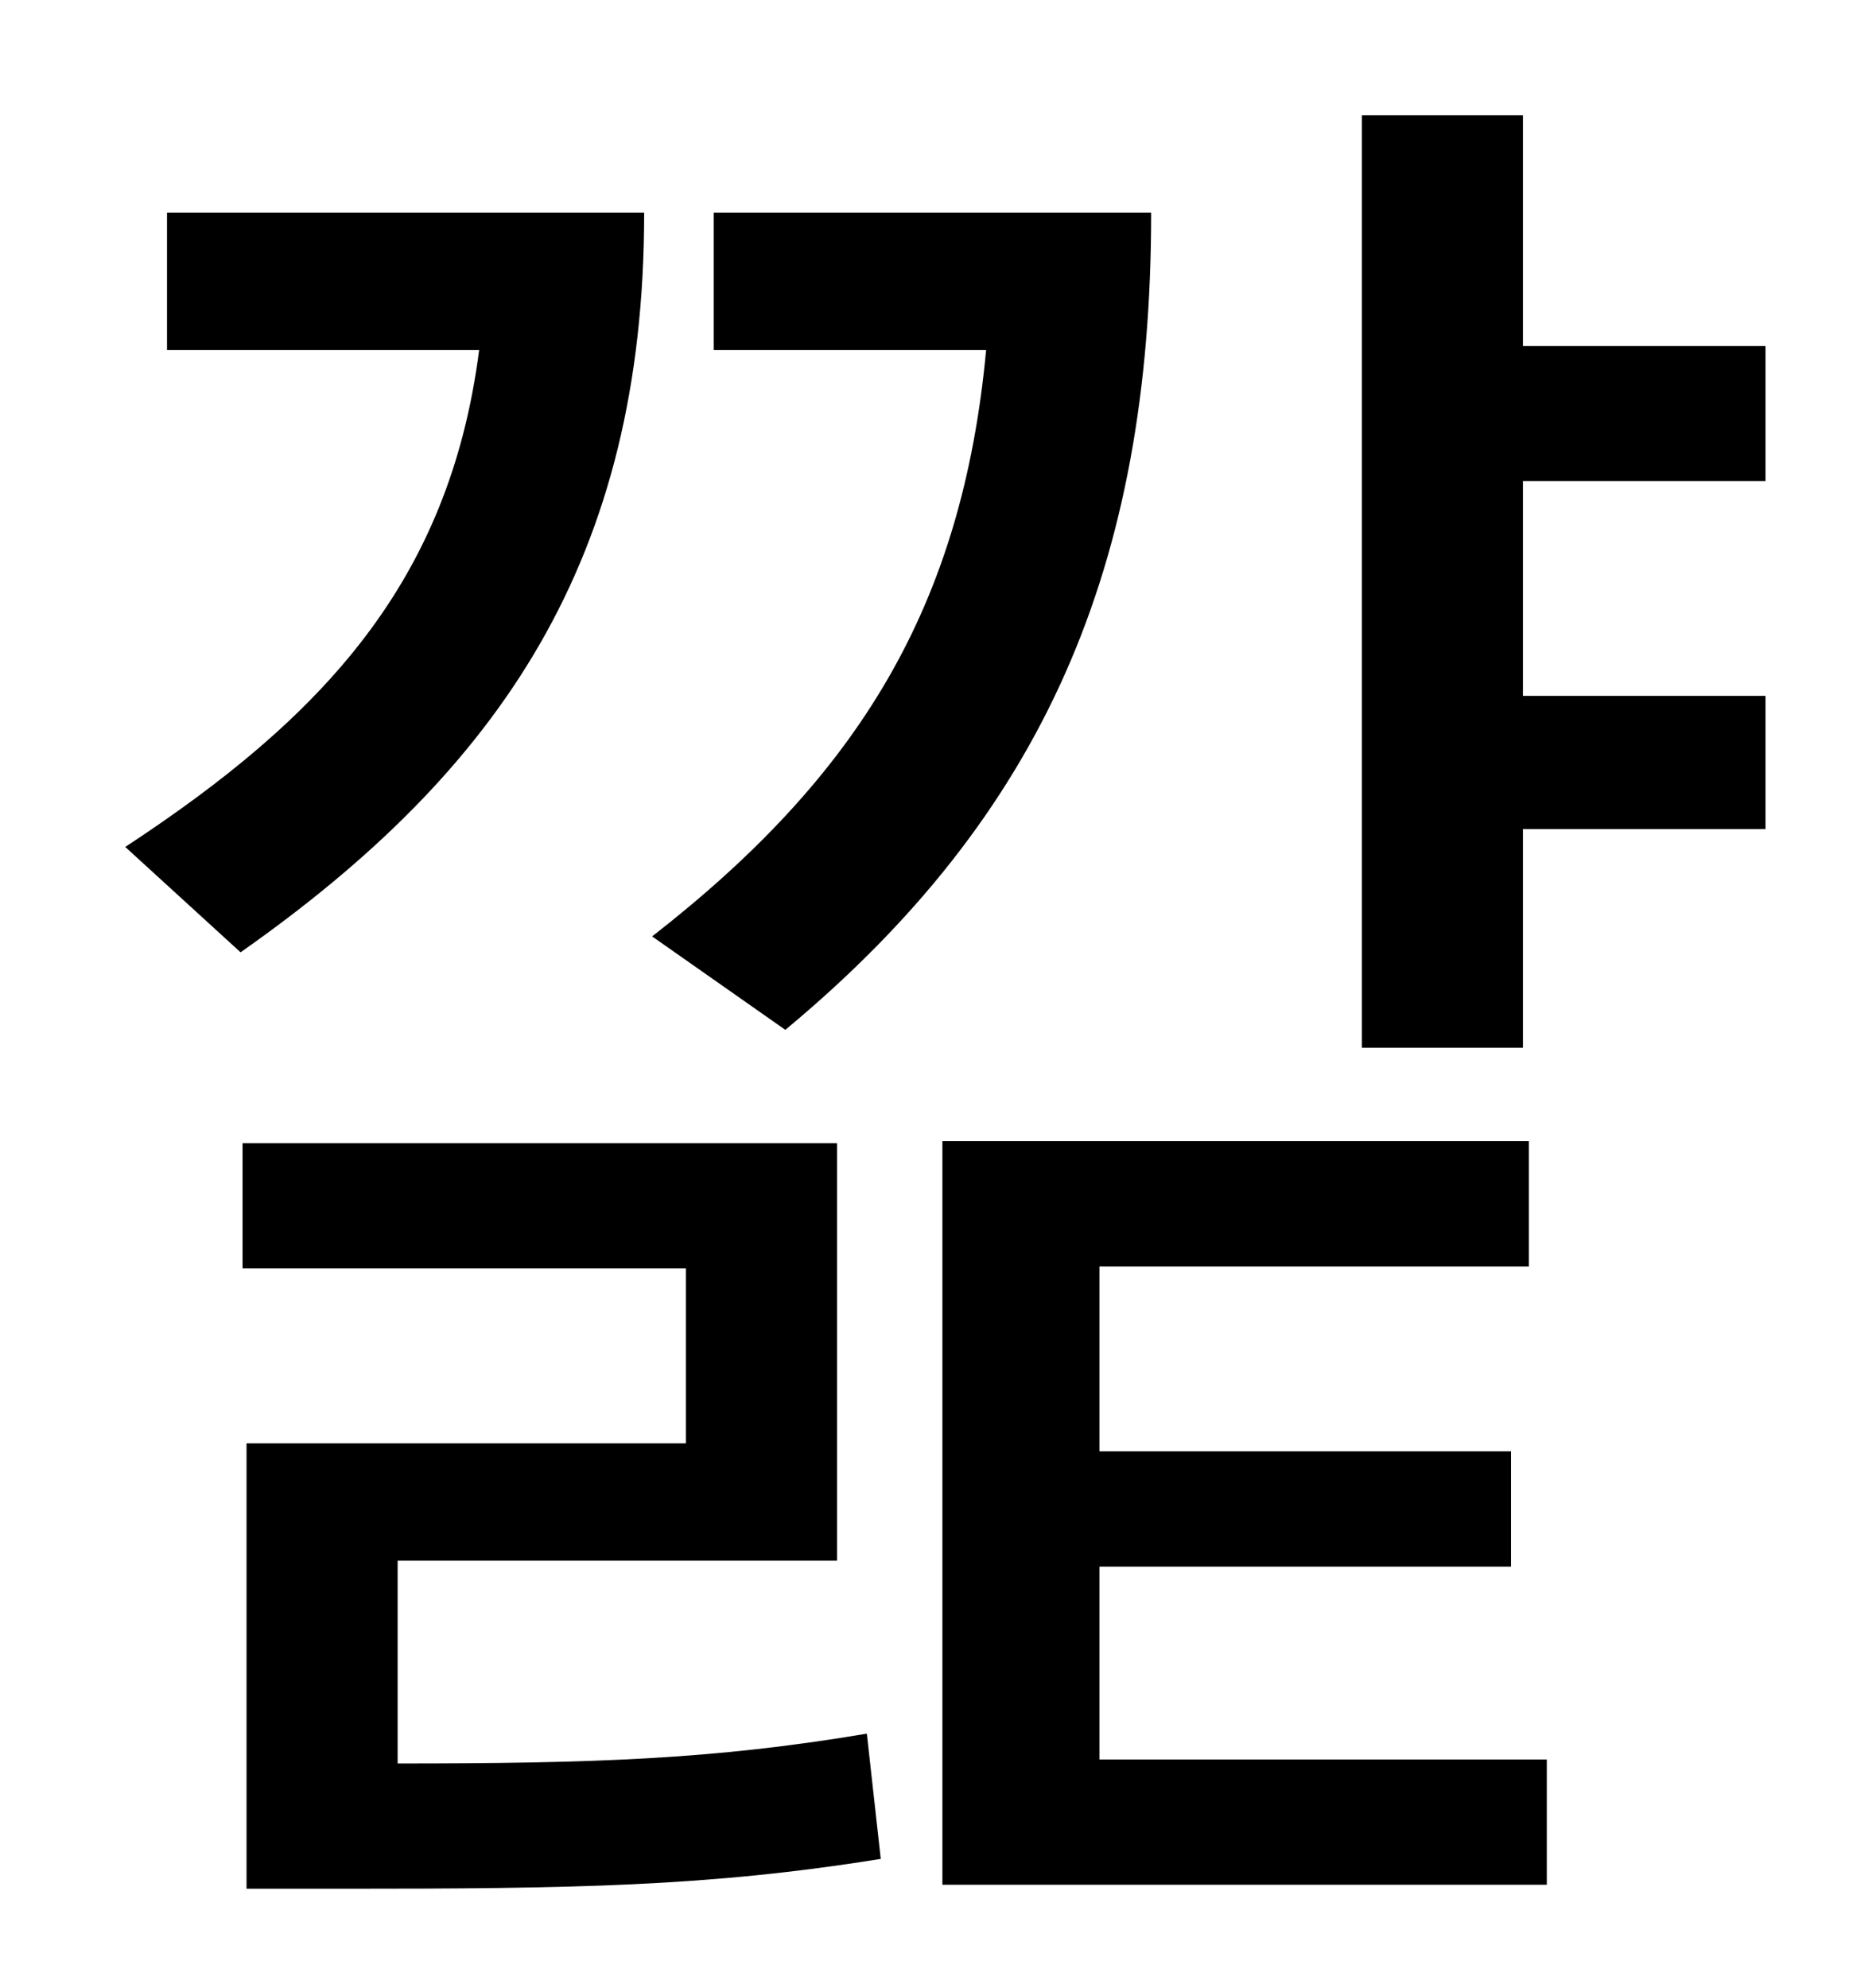 <?xml version="1.0" standalone="no"?>
<!DOCTYPE svg PUBLIC "-//W3C//DTD SVG 1.1//EN" "http://www.w3.org/Graphics/SVG/1.1/DTD/svg11.dtd" >
<svg xmlns="http://www.w3.org/2000/svg" xmlns:xlink="http://www.w3.org/1999/xlink" version="1.1" viewBox="-10 0 930 1000">
   <path fill="currentColor"
d="M385 518l-67 -47c104 -81 156 -166 168 -295h-137v-69h220c0 178 -54 303 -184 411zM74 107h240c0 174 -72 280 -203 372l-58 -53c99 -65 163 -133 178 -250h-157v-69zM190 785v102c98 0 159 -2 236 -15l7 63c-87 14 -155 15 -271 15h-48v-224h221v-88h-223v-63h299v210
h-221zM543 788v97h225v63h-304v-374h295v63h-216v93h207v58h-207zM878 242h-122v108h122v67h-122v110h-81v-469h81v116h122v68z" />
</svg>
